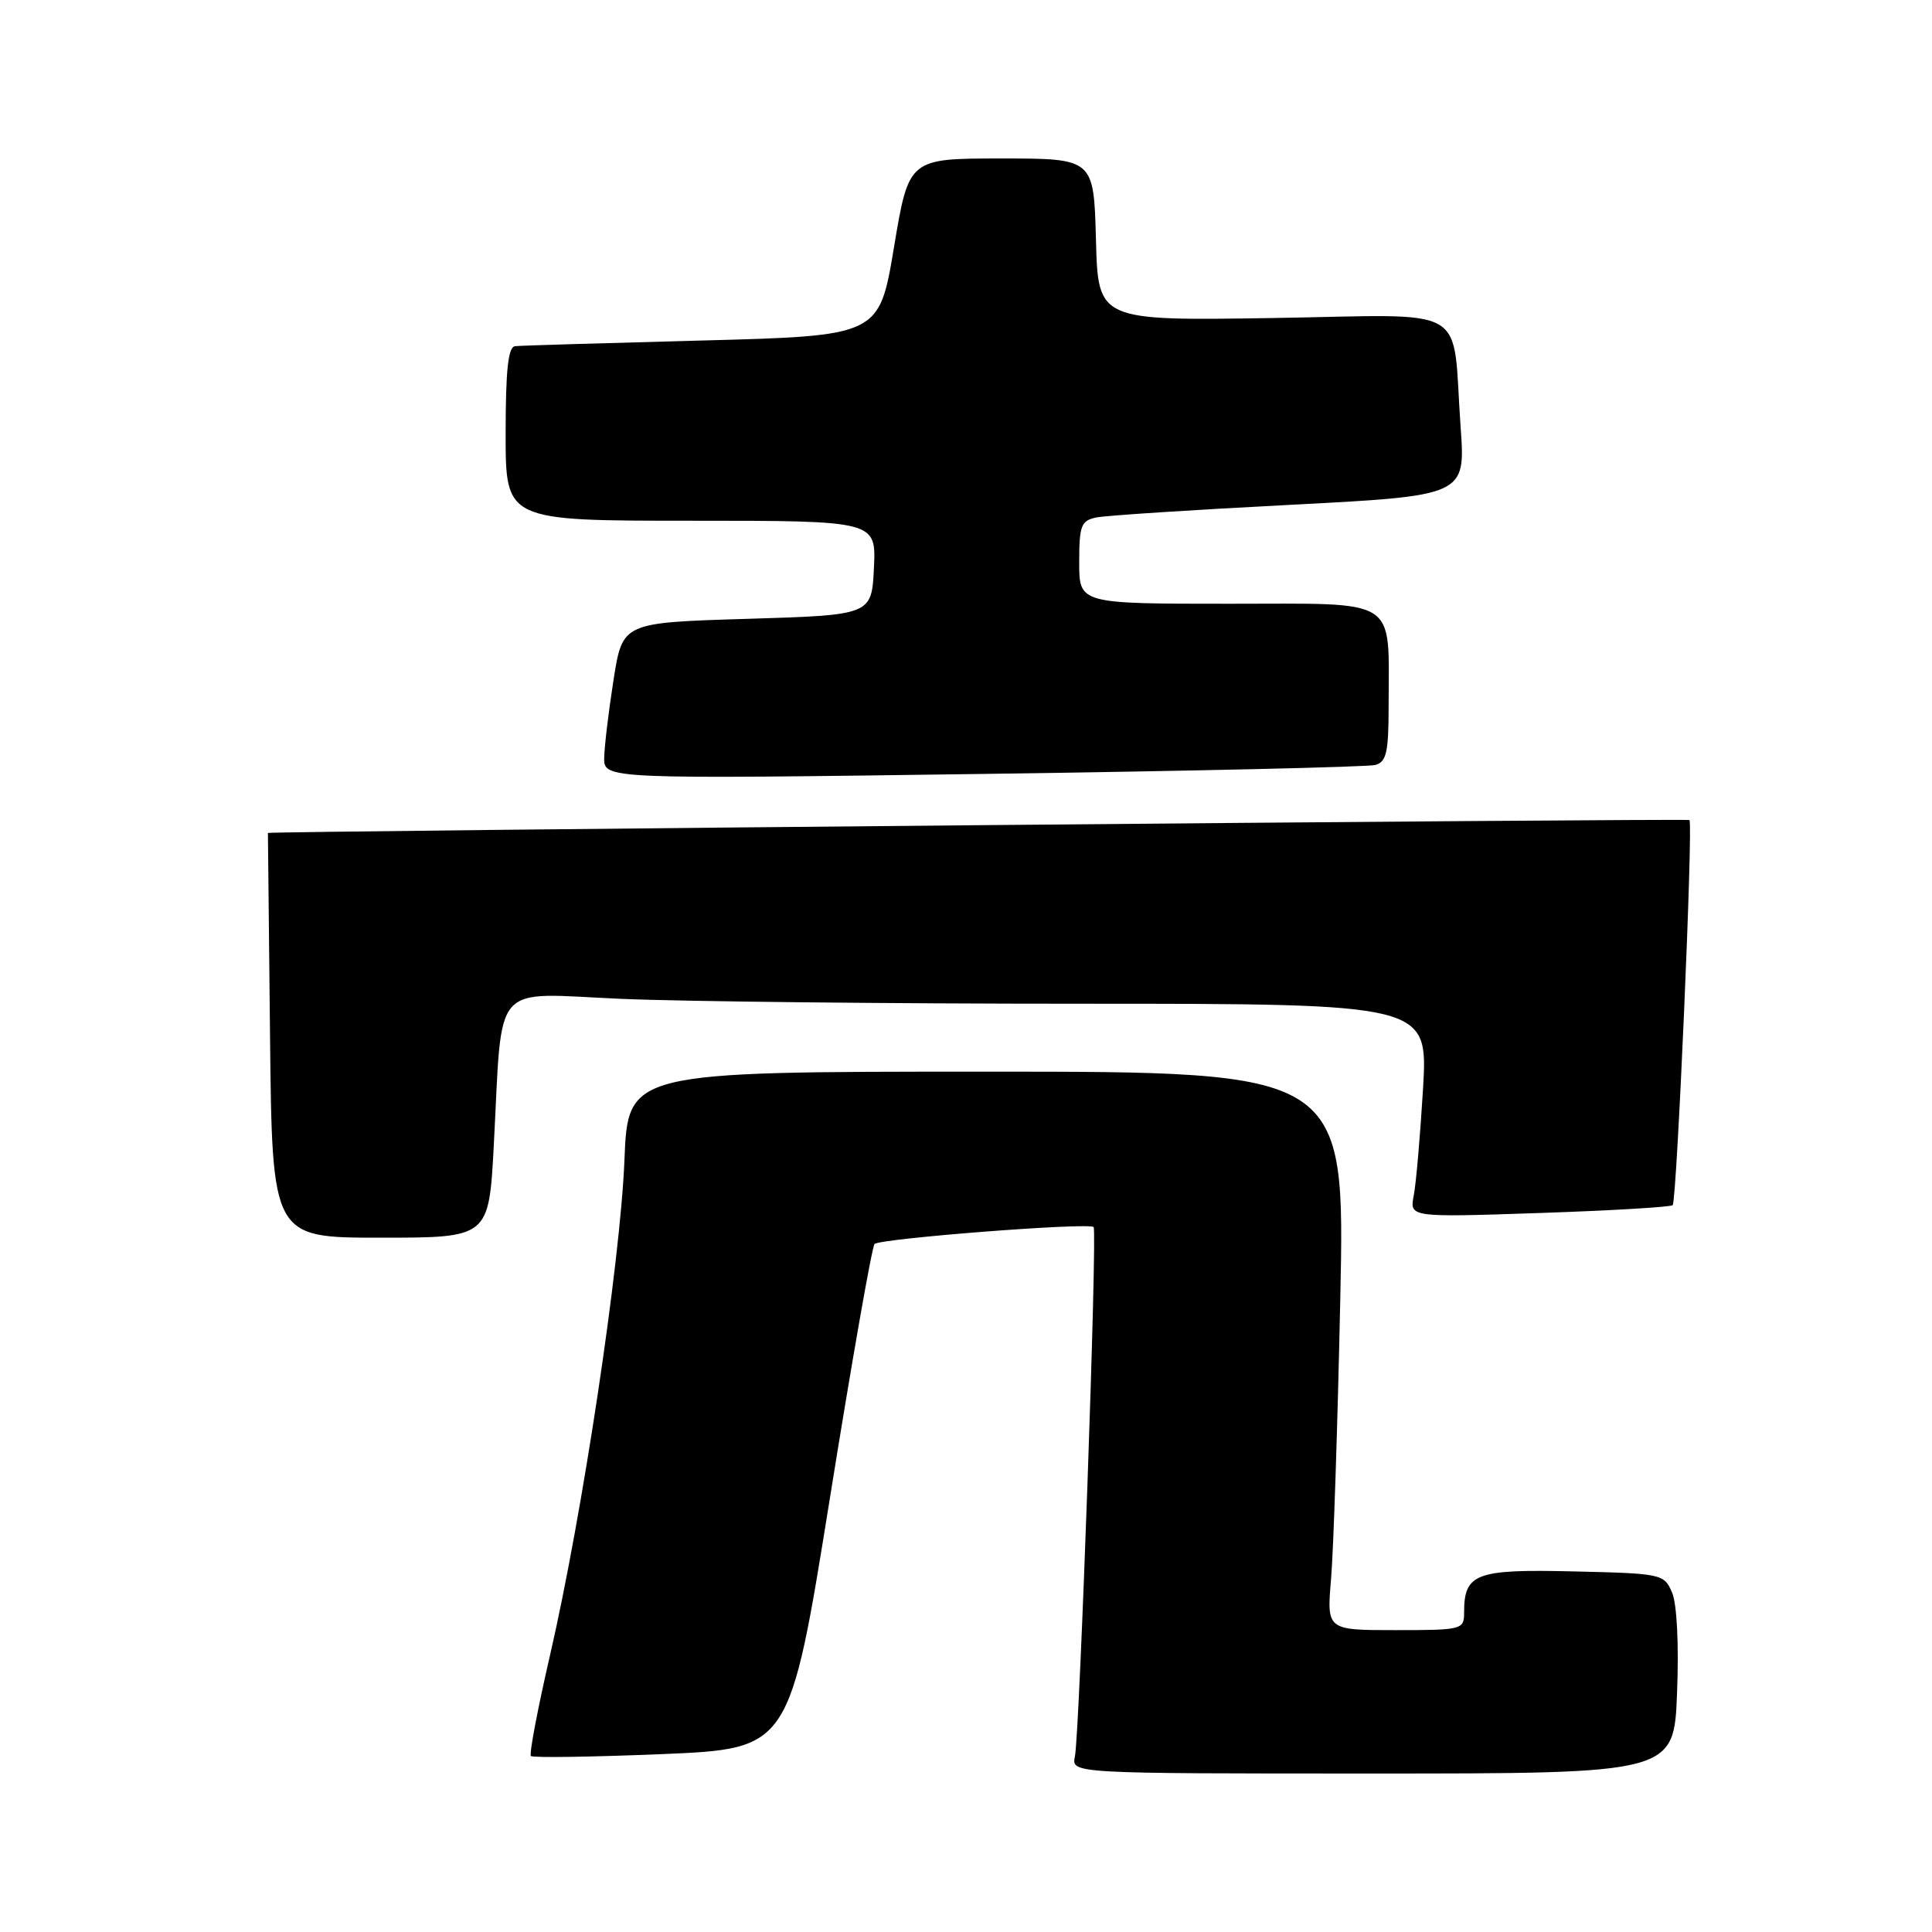<?xml version="1.0" encoding="UTF-8" standalone="no"?>
<!DOCTYPE svg PUBLIC "-//W3C//DTD SVG 1.1//EN" "http://www.w3.org/Graphics/SVG/1.1/DTD/svg11.dtd" >
<svg xmlns="http://www.w3.org/2000/svg" xmlns:xlink="http://www.w3.org/1999/xlink" version="1.1" viewBox="0 0 256 256">
 <g >
 <path fill="currentColor"
d=" M 222.22 224.25 C 222.47 217.84 222.20 212.49 221.55 211.00 C 220.50 208.56 220.20 208.49 208.50 208.22 C 195.51 207.91 194.00 208.48 194.00 213.69 C 194.00 215.93 193.74 216.00 184.90 216.00 C 175.80 216.00 175.80 216.00 176.37 209.25 C 176.69 205.54 177.24 188.89 177.59 172.25 C 178.24 142.00 178.24 142.00 130.72 142.00 C 83.21 142.00 83.21 142.00 82.74 153.75 C 82.19 167.37 77.17 200.75 72.87 219.37 C 71.24 226.45 70.10 232.44 70.35 232.68 C 70.59 232.93 78.41 232.81 87.71 232.43 C 104.63 231.72 104.63 231.72 109.95 198.61 C 112.87 180.40 115.54 165.20 115.88 164.84 C 116.56 164.11 144.25 161.96 144.91 162.59 C 145.41 163.08 143.06 229.68 142.43 232.75 C 141.96 235.00 141.96 235.00 181.89 235.00 C 221.82 235.00 221.82 235.00 222.22 224.25 Z  M 65.43 151.75 C 66.61 129.65 64.91 131.60 82.27 132.35 C 90.55 132.71 118.00 133.00 143.27 133.00 C 189.22 133.00 189.22 133.00 188.56 144.25 C 188.19 150.44 187.64 156.81 187.33 158.41 C 186.77 161.31 186.77 161.31 203.98 160.73 C 213.44 160.41 221.39 159.94 221.64 159.69 C 222.19 159.14 224.37 108.97 223.86 108.66 C 223.49 108.43 35.50 110.14 35.50 110.37 C 35.50 110.44 35.63 122.54 35.78 137.25 C 36.06 164.00 36.06 164.00 50.42 164.00 C 64.78 164.00 64.78 164.00 65.43 151.75 Z  M 182.25 101.36 C 183.71 100.95 184.00 99.66 184.00 93.56 C 184.00 78.96 185.62 80.00 162.88 80.00 C 143.00 80.00 143.00 80.00 143.00 74.52 C 143.00 69.64 143.25 68.99 145.25 68.57 C 146.49 68.31 158.00 67.56 170.84 66.90 C 194.19 65.69 194.19 65.69 193.54 56.60 C 192.36 40.03 195.28 41.72 168.65 42.14 C 145.50 42.50 145.50 42.50 145.22 31.75 C 144.93 21.00 144.93 21.00 132.67 21.00 C 120.42 21.00 120.42 21.00 118.46 32.75 C 116.50 44.50 116.50 44.50 93.00 45.12 C 80.07 45.46 68.94 45.79 68.25 45.87 C 67.33 45.96 67.00 49.04 67.00 57.50 C 67.00 69.00 67.00 69.00 91.55 69.00 C 116.10 69.00 116.10 69.00 115.80 75.25 C 115.50 81.50 115.50 81.50 99.00 82.00 C 82.50 82.50 82.50 82.50 81.31 90.00 C 80.66 94.12 80.10 98.79 80.06 100.37 C 80.00 103.24 80.00 103.24 130.25 102.55 C 157.89 102.17 181.29 101.63 182.25 101.36 Z "/>
</g>
</svg>